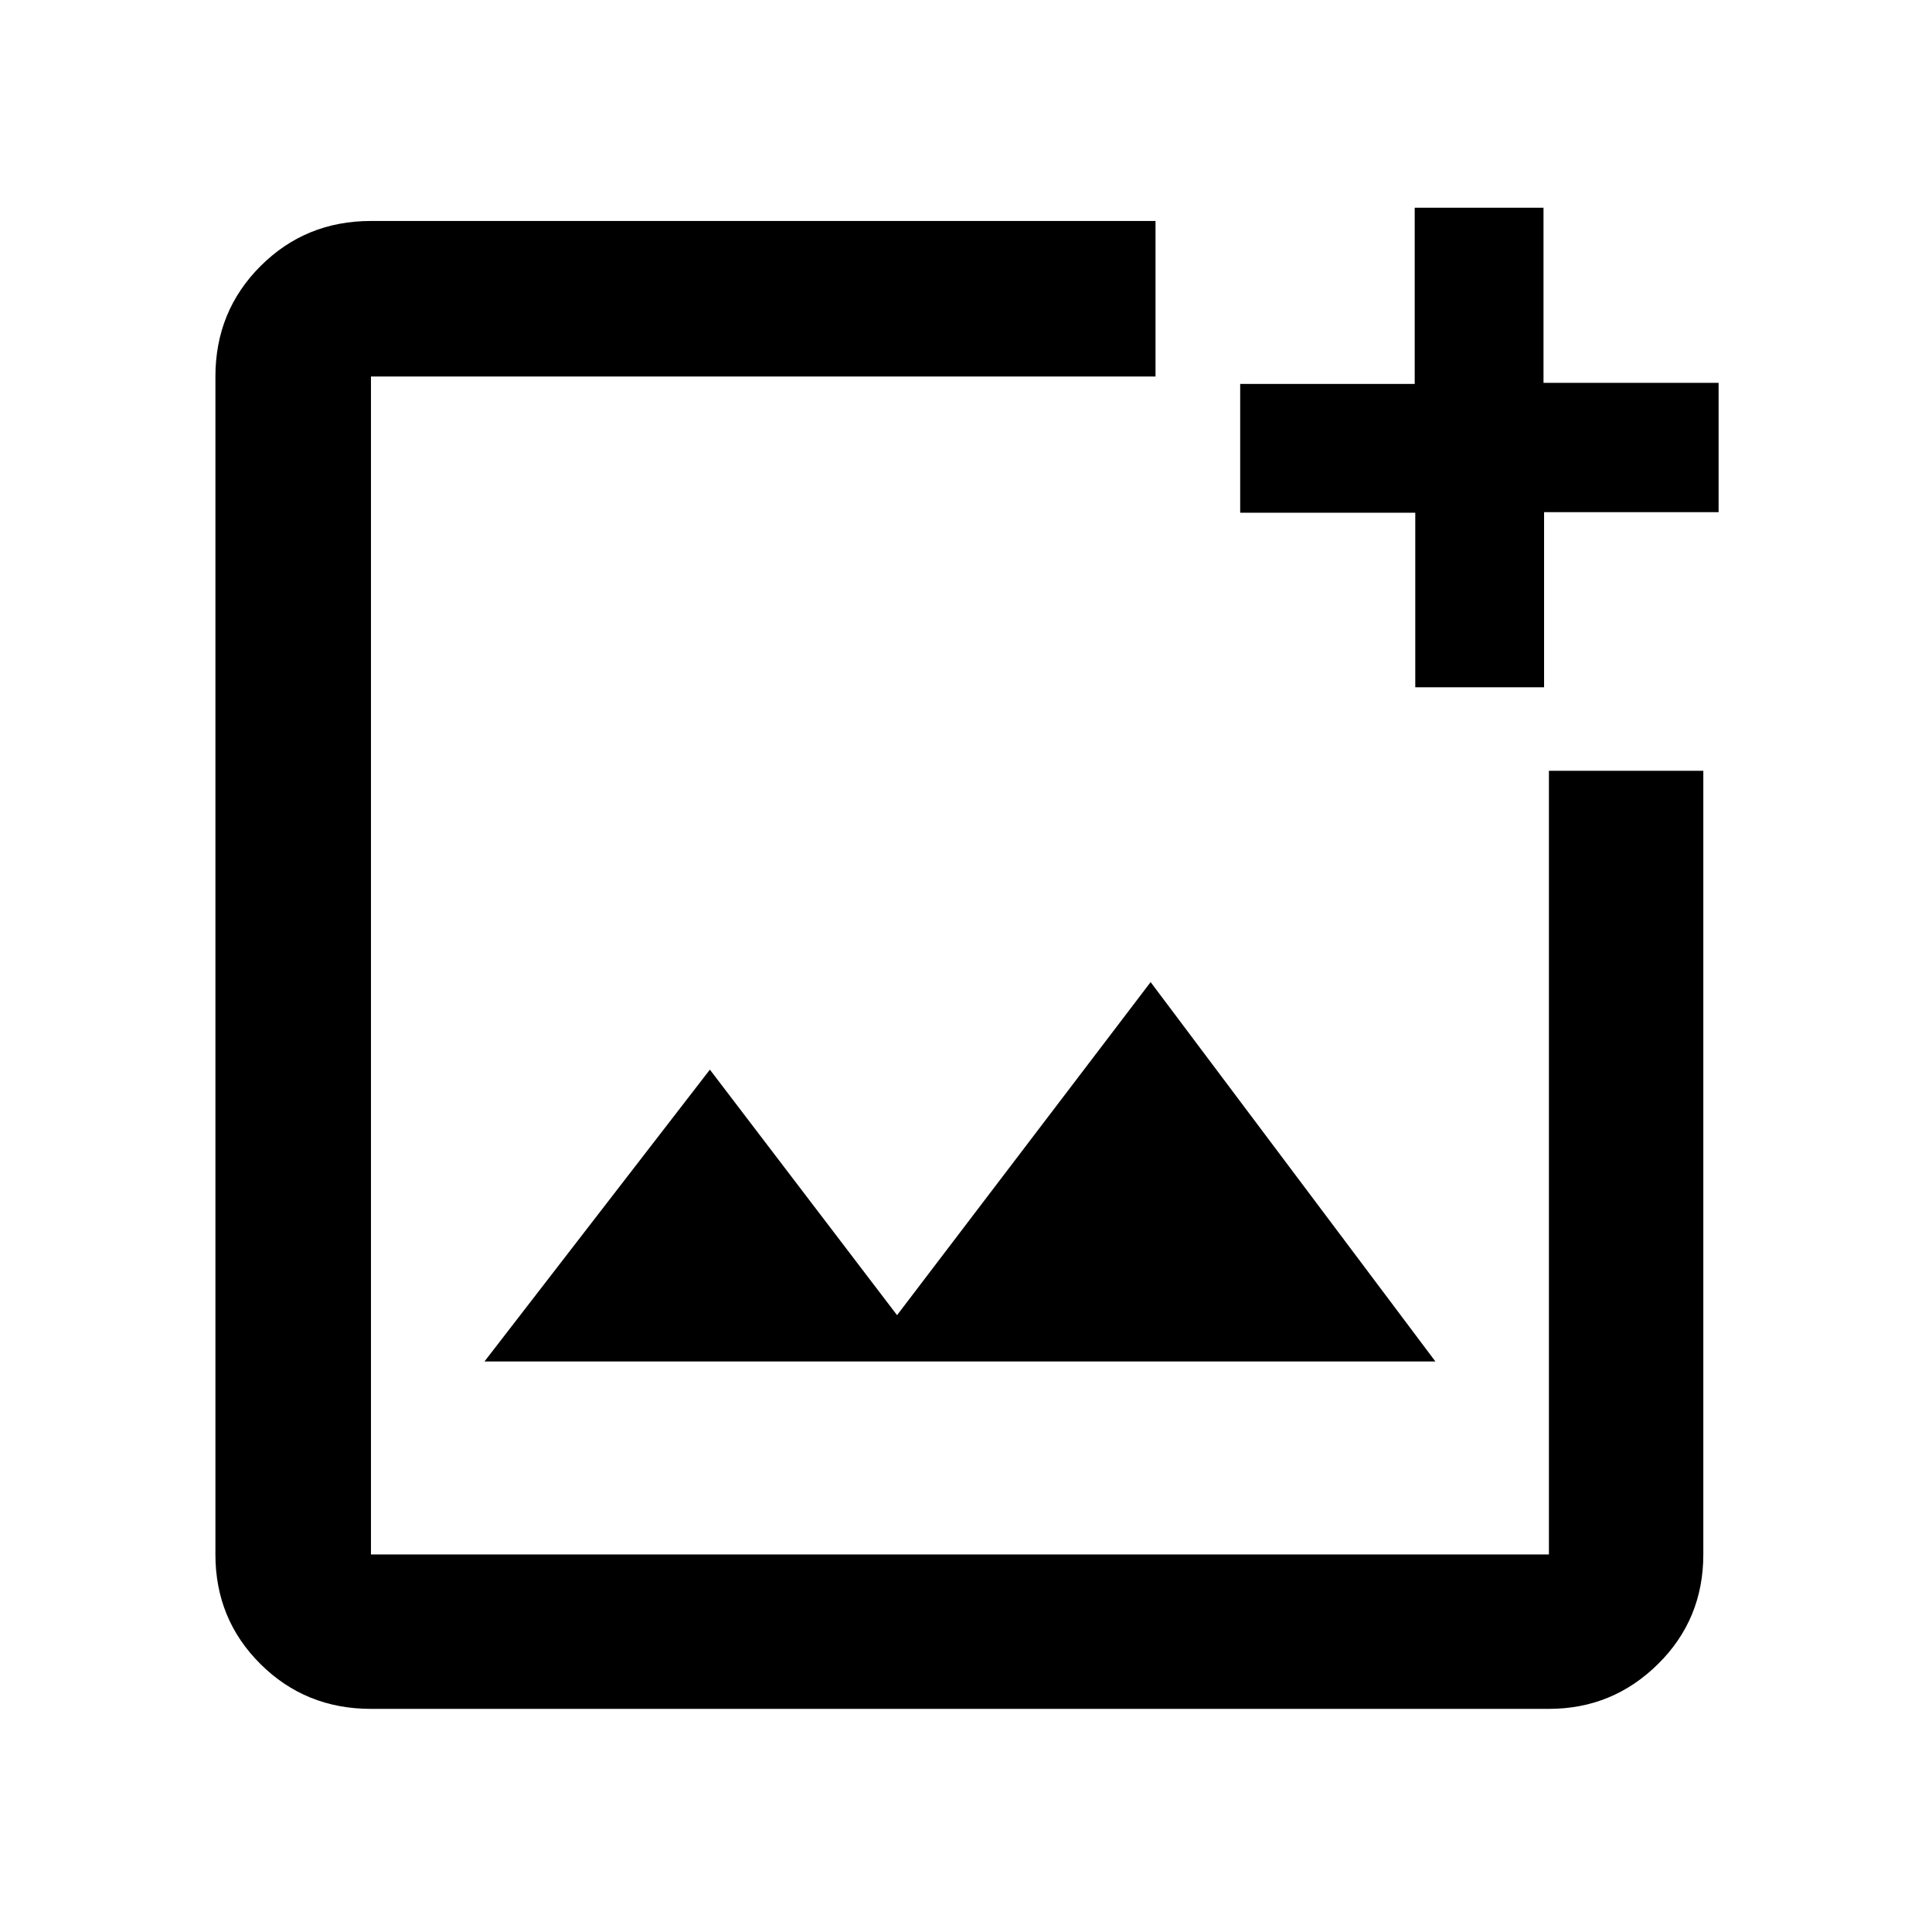 <svg xmlns="http://www.w3.org/2000/svg" height="48" viewBox="0 -960 960 960" width="48"><path d="M184.33-110.87q-32.46 0-54.88-22.25-22.41-22.24-22.41-54.47v-585.32q0-32.46 22.41-54.87 22.42-22.42 54.88-22.42h389.84v77.29H184.33v585.32h585.32V-577h76.72v389.41q0 32.23-22.54 54.47-22.55 22.25-54.18 22.25H184.33ZM703.24-618.5v-86.72h-87v-64h86.72v-87.56h64v87h87v64.28h-86.72v87h-64Zm-462.5 335h472.5L571.74-472l-126 165.5-93-122-112 145Zm-56.41-489.41V-187.59v-585.32Z"/></svg>